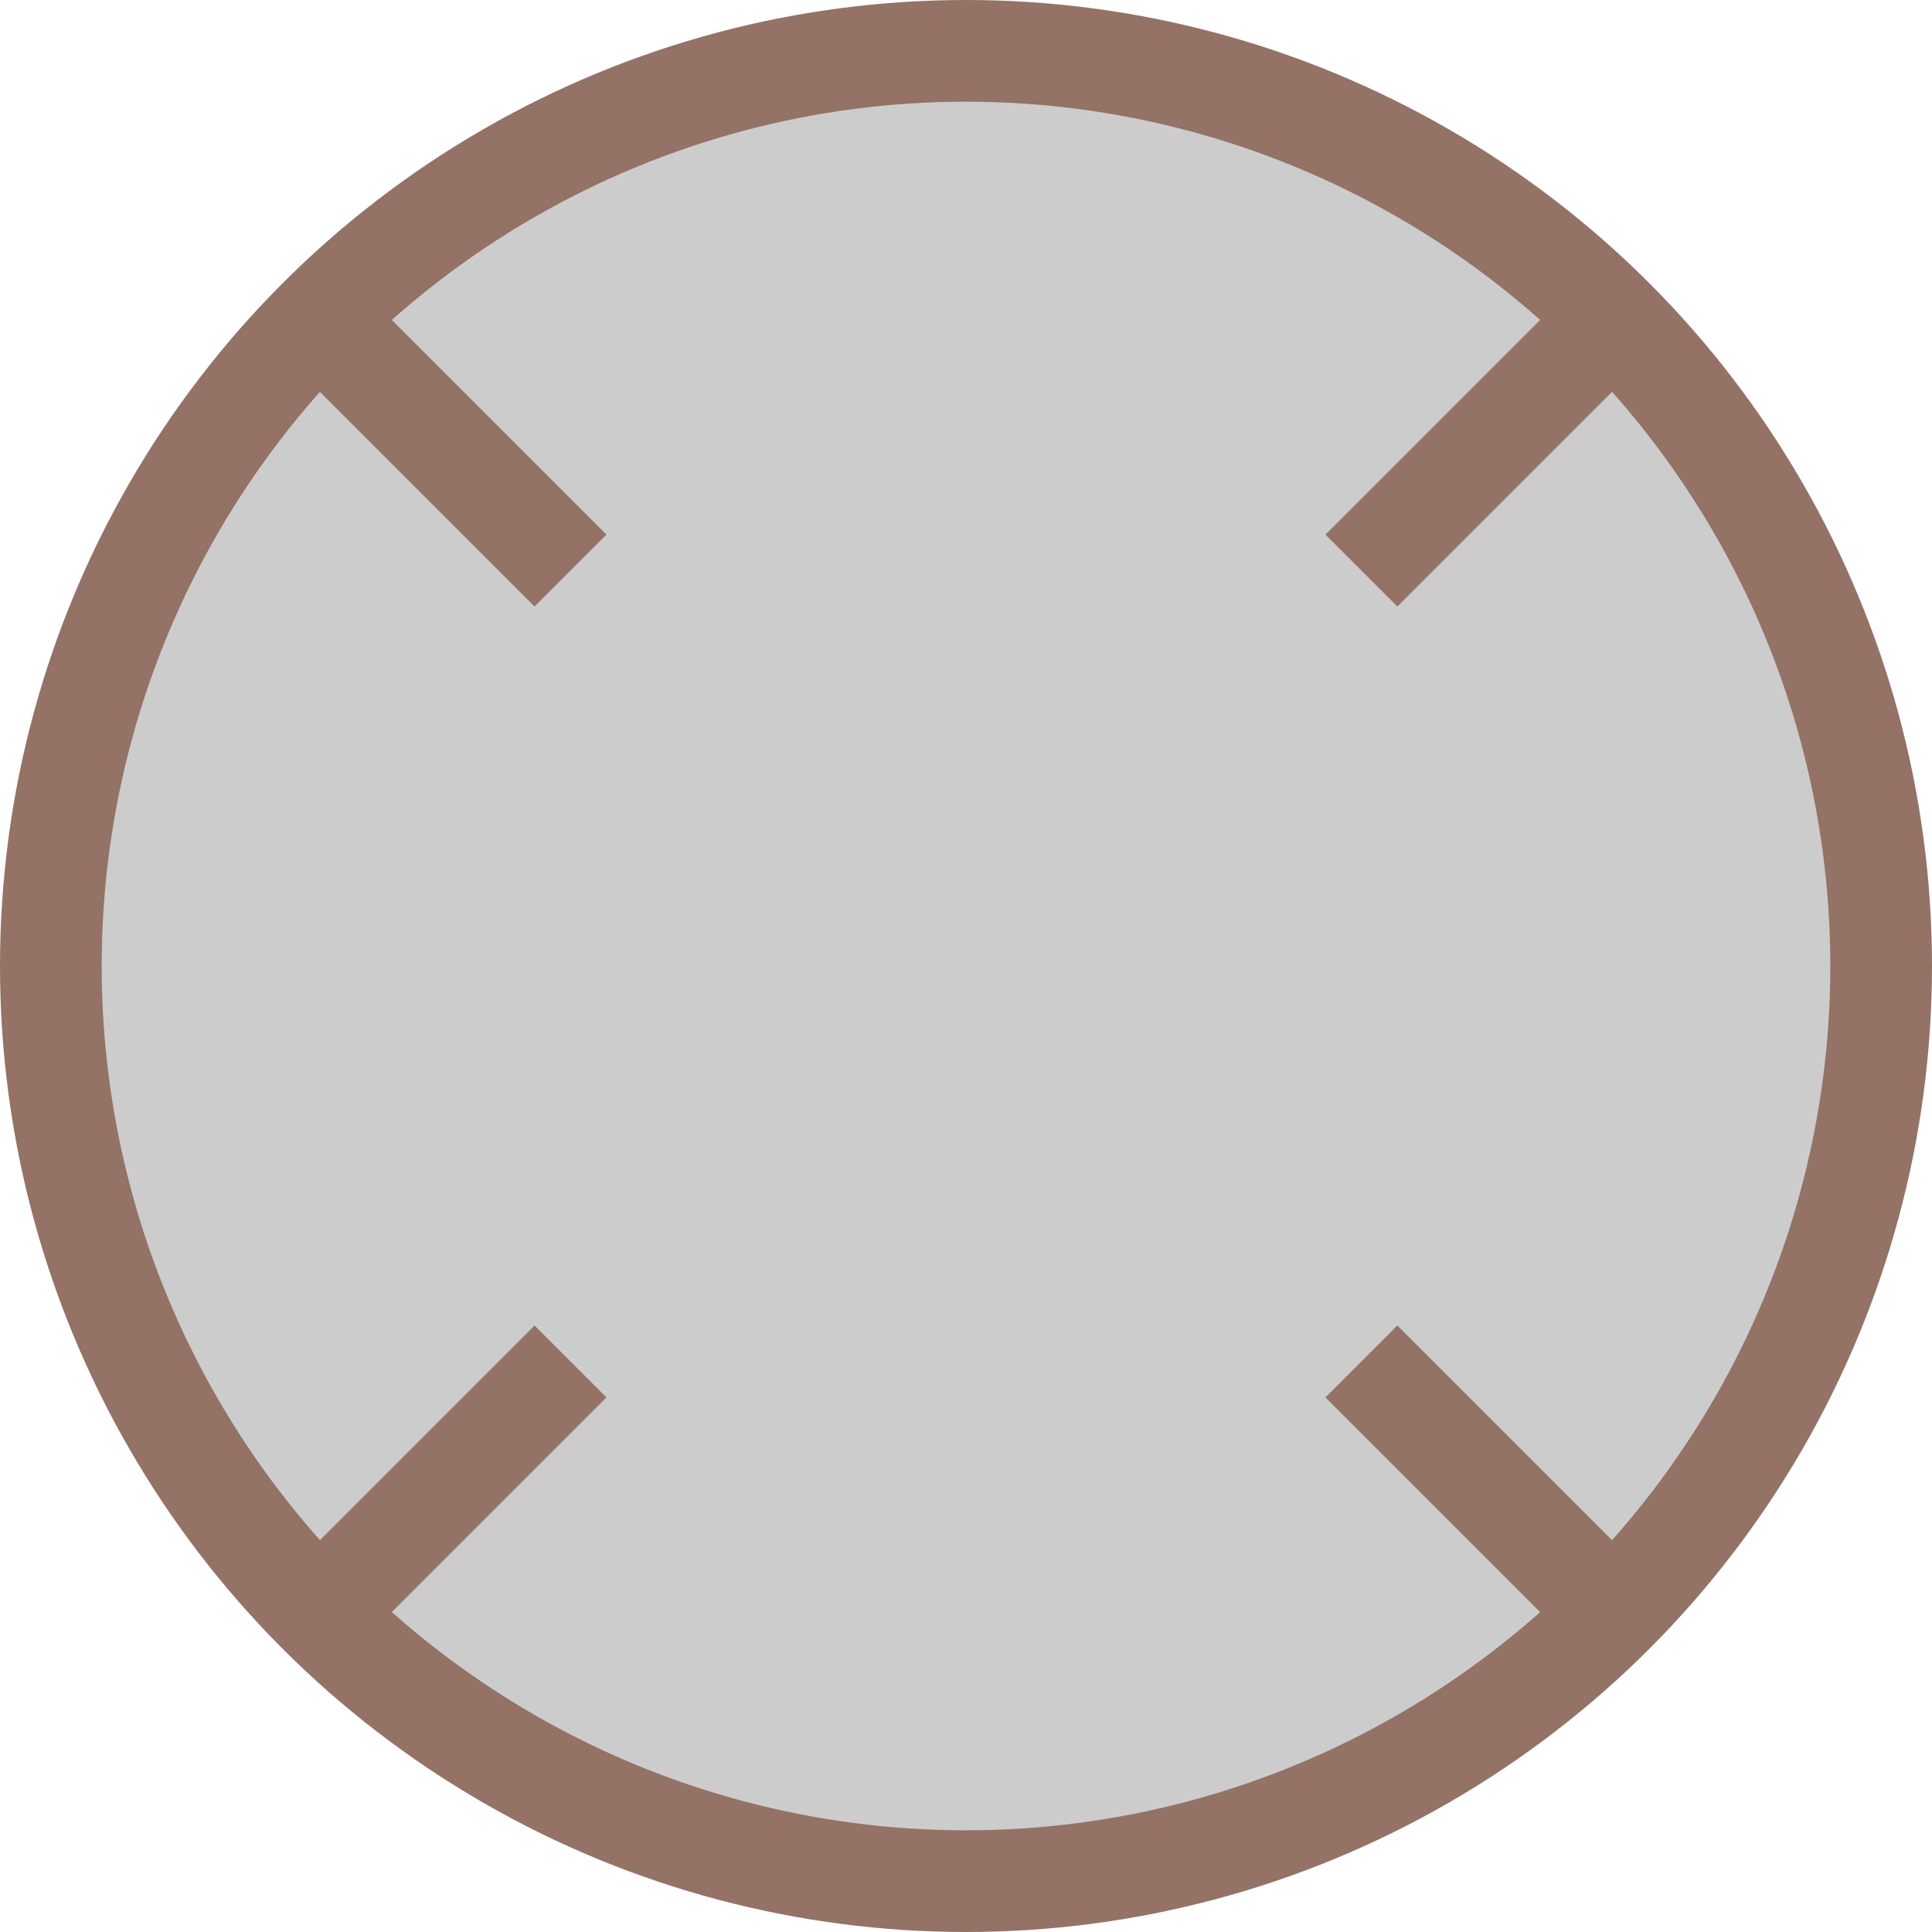﻿<?xml version="1.0" encoding="utf-8"?>

<svg version="1.1" id="图层_1" xmlns="http://www.w3.org/2000/svg" xmlns:xlink="http://www.w3.org/1999/xlink" x="0px" y="0px" width="38px" height="38px" viewBox="0 0 38 38" enable-background="new 0 0 38 38" xml:space="preserve">
<g>
	<circle fill="#CCCCCC" stroke="#947266" stroke-width="2" stroke-miterlimit="10" cx="19" cy="19" r="18" />
	<line fill="#CCCCCC" stroke="#947266" stroke-width="2" stroke-miterlimit="10" x1="11.221" y1="11.222" x2="6.271" y2="6.272" />
	<line fill="#CCCCCC" stroke="#947266" stroke-width="2" stroke-miterlimit="10" x1="11.221" y1="26.778" x2="6.271" y2="31.728" />
	<line fill="#CCCCCC" stroke="#947266" stroke-width="2" stroke-miterlimit="10" x1="26.777" y1="26.778" x2="31.727" y2="31.728" />
	<line fill="#CCCCCC" stroke="#947266" stroke-width="2" stroke-miterlimit="10" x1="26.777" y1="11.222" x2="31.727" y2="6.272" />
</g>
</svg>
